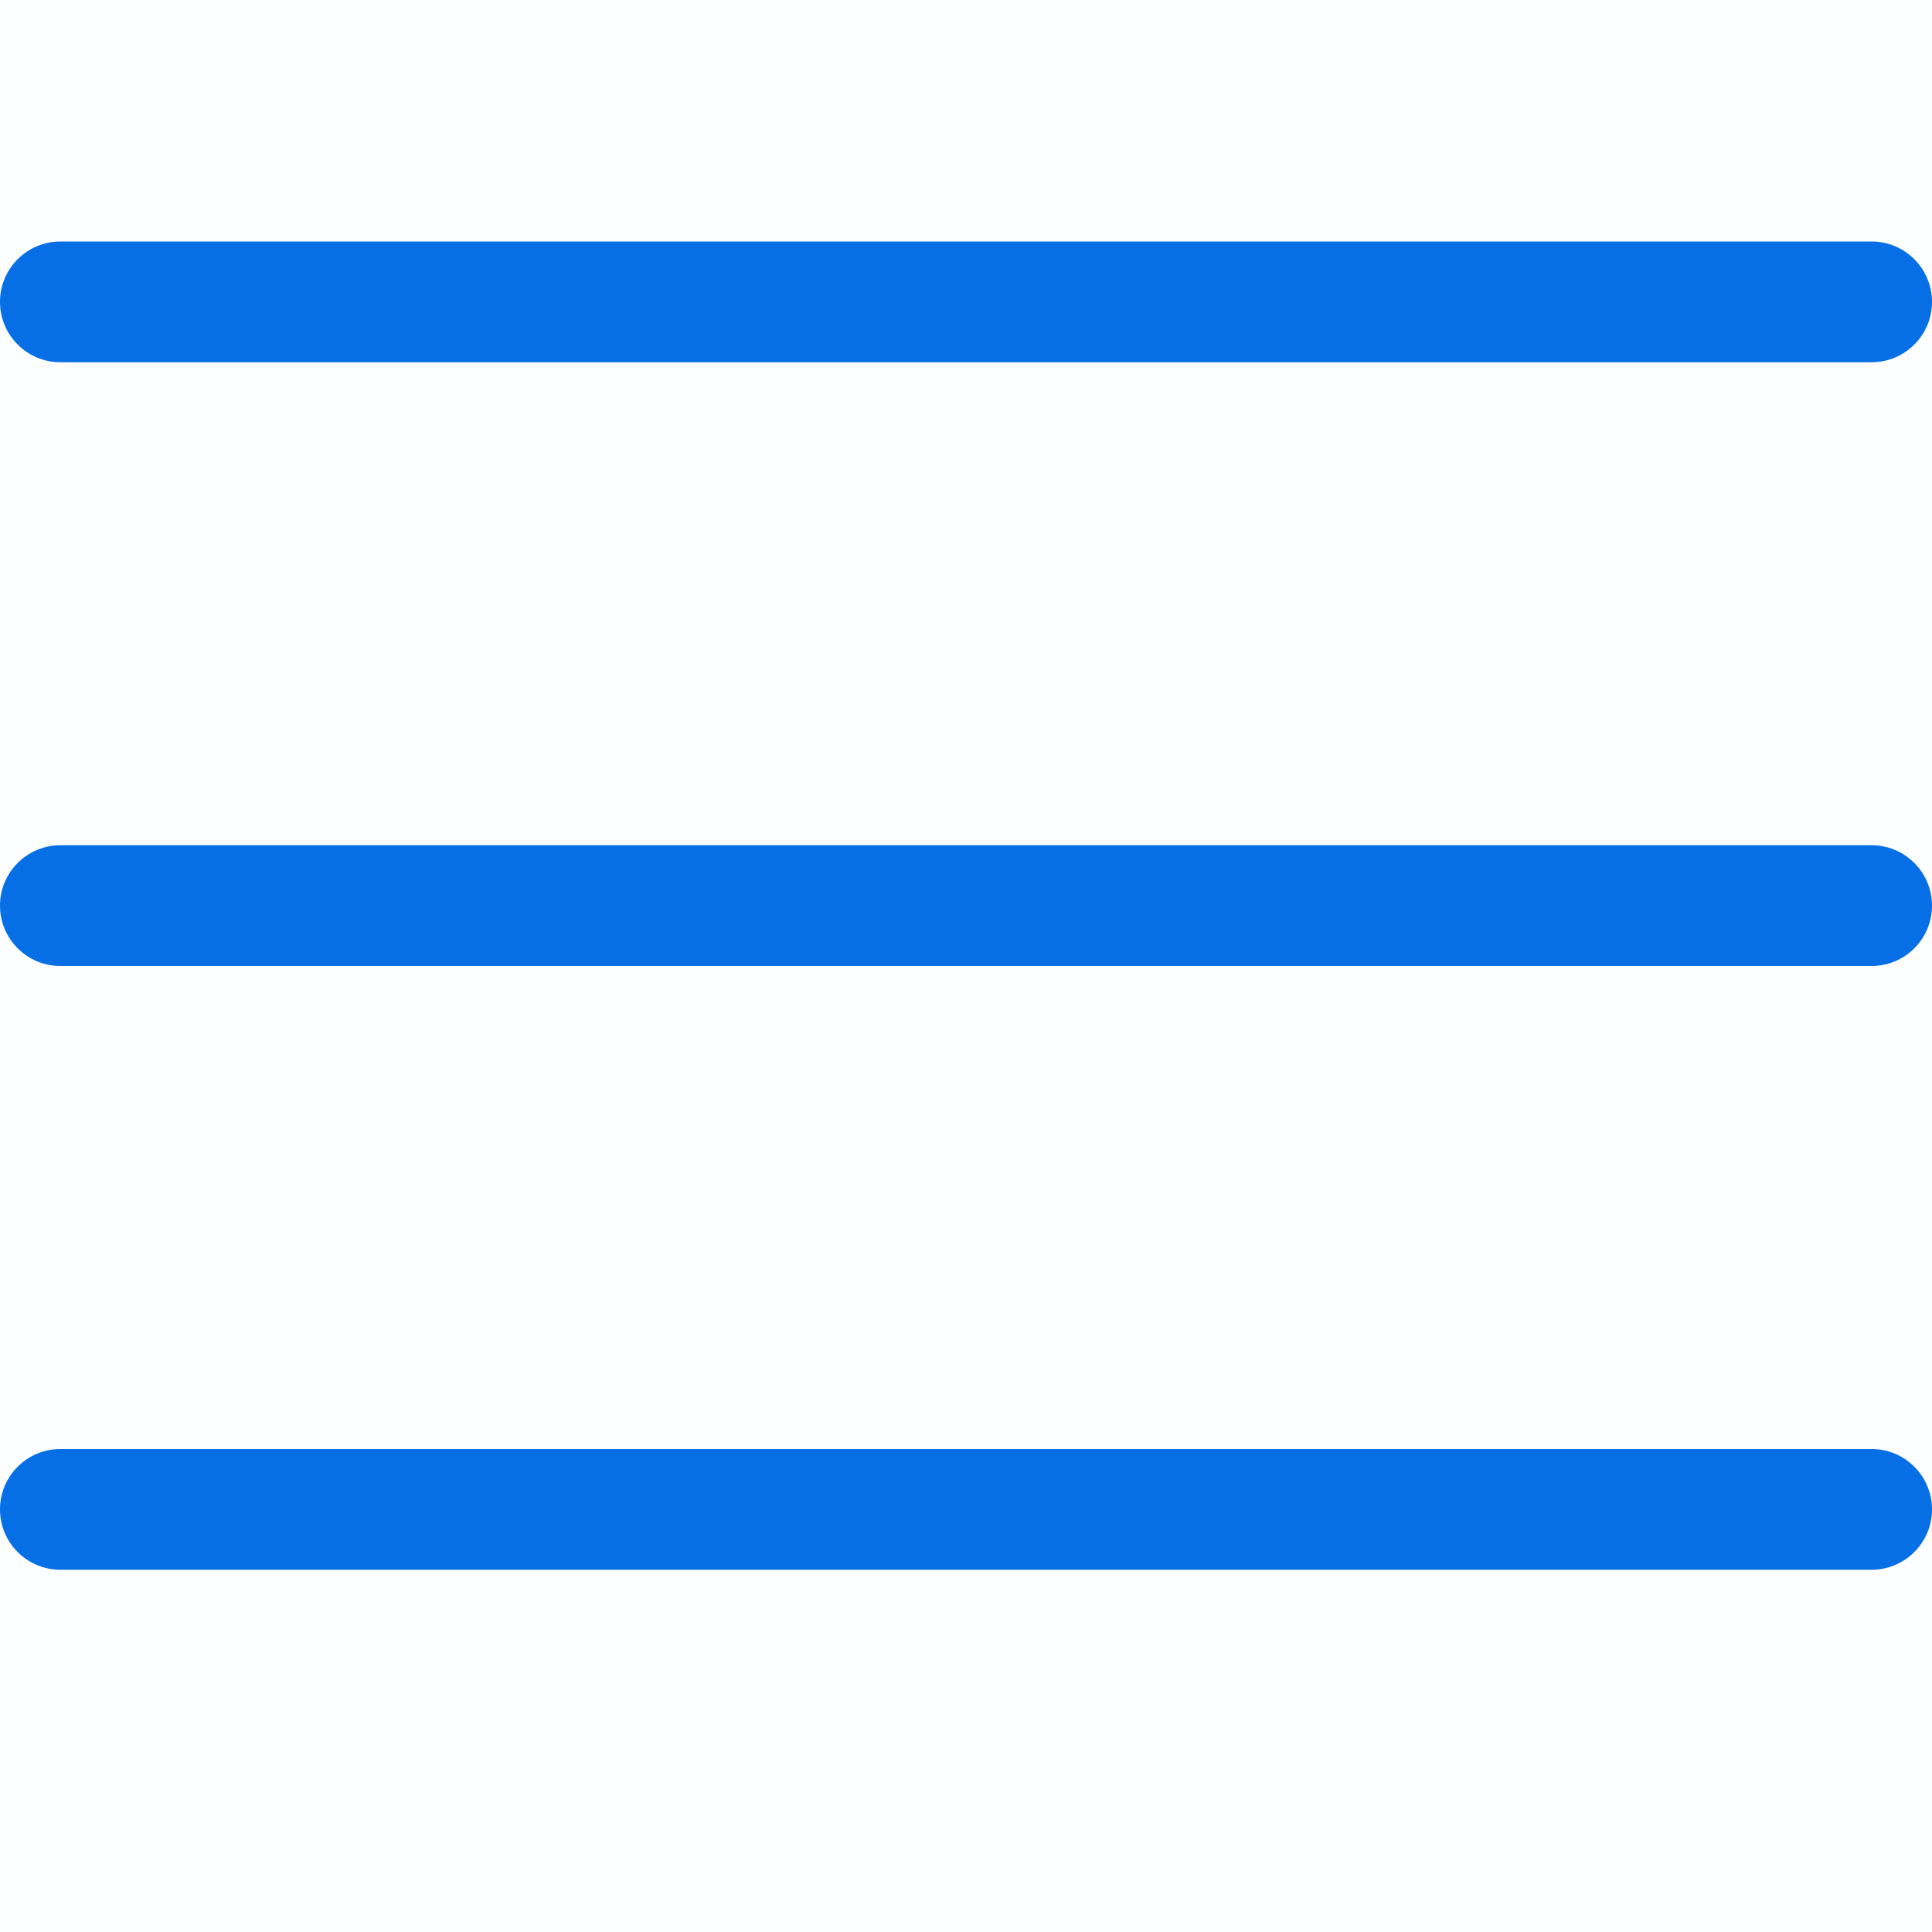 <svg width="16" height="16" viewBox="0 0 16 16" fill="none" xmlns="http://www.w3.org/2000/svg">
<rect opacity="0.01" width="16" height="16" fill="#076FE5"/>
<path fill-rule="evenodd" clip-rule="evenodd" d="M0.5 2C0.224 2 0 2.224 0 2.5C0 2.776 0.224 3 0.5 3H15.5C15.776 3 16 2.776 16 2.5C16 2.224 15.776 2 15.5 2H0.5ZM0 7.5C0 7.224 0.224 7 0.5 7H15.5C15.776 7 16 7.224 16 7.5C16 7.776 15.776 8 15.5 8H0.5C0.224 8 0 7.776 0 7.5ZM0 12.5C0 12.224 0.224 12 0.5 12H15.5C15.776 12 16 12.224 16 12.5C16 12.776 15.776 13 15.5 13H0.5C0.224 13 0 12.776 0 12.5Z" fill="#076FE5"/>
</svg>
